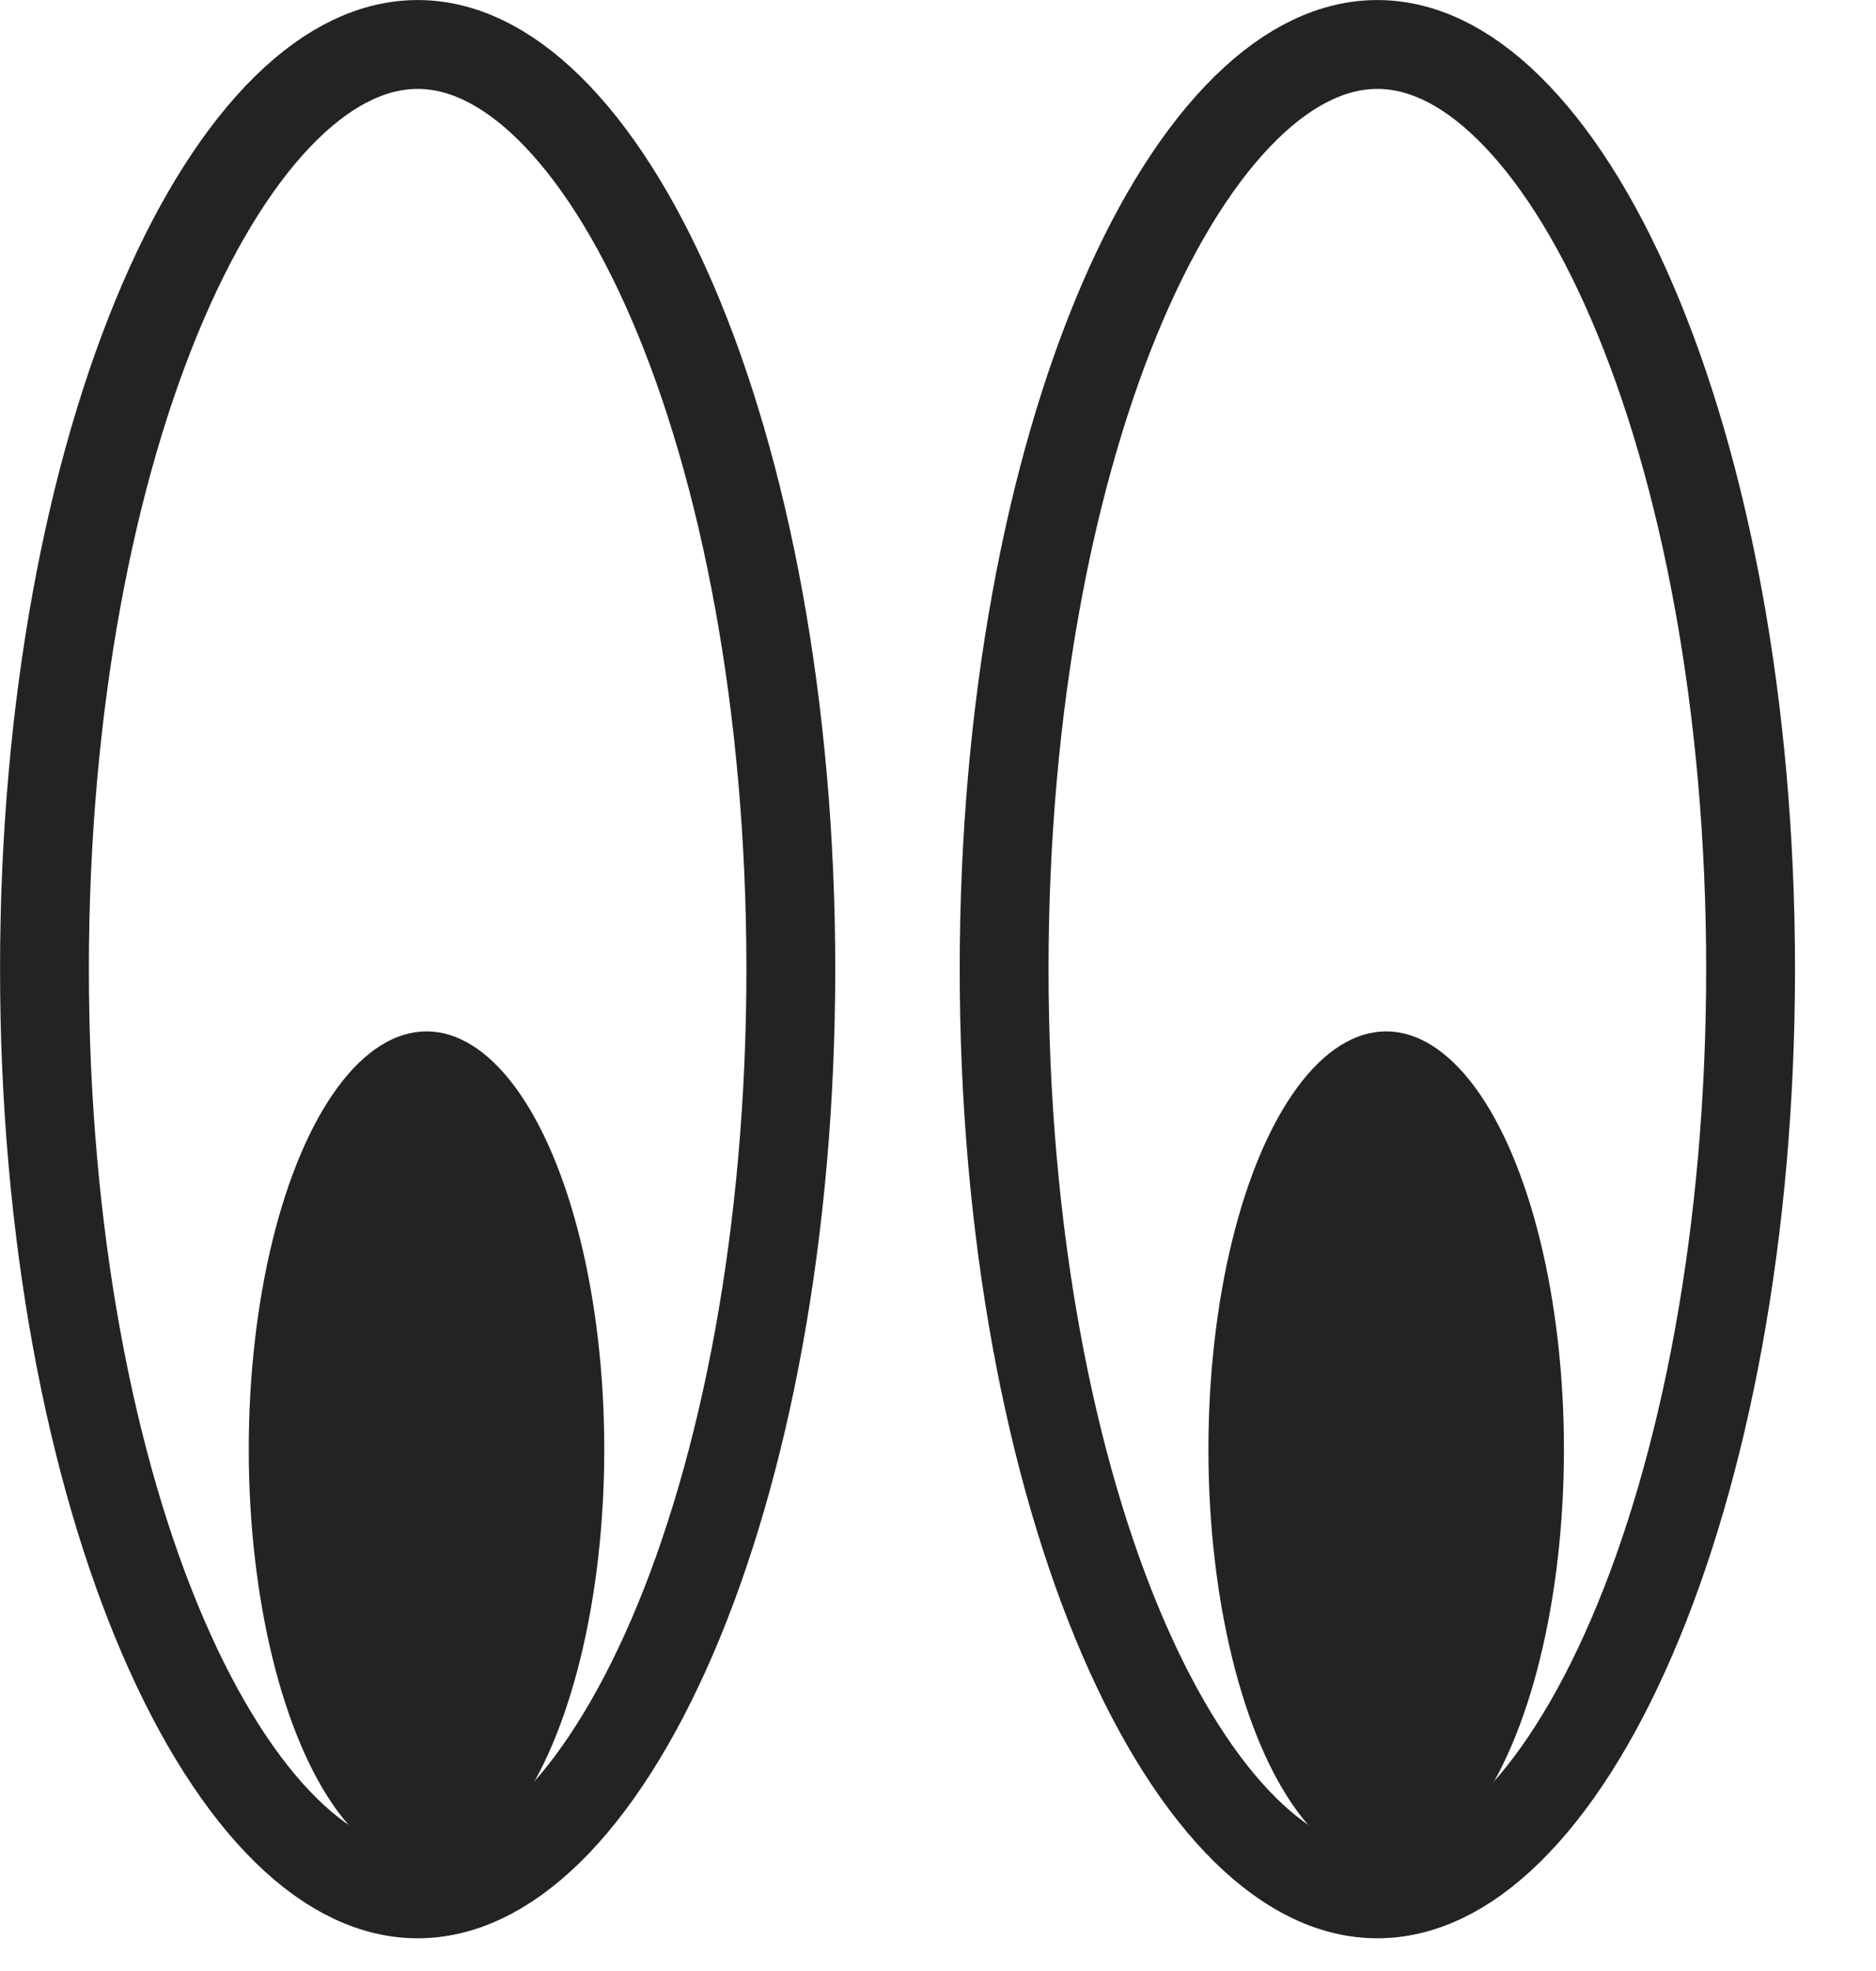 <svg width="20" height="21" viewBox="0 0 20 21" fill="none" xmlns="http://www.w3.org/2000/svg">
<path d="M8.431 10.326C8.431 13.129 7.941 15.644 7.166 17.44C6.778 18.339 6.329 19.037 5.854 19.503C5.381 19.966 4.908 20.178 4.453 20.178C3.997 20.178 3.524 19.966 3.051 19.503C2.576 19.037 2.127 18.339 1.739 17.44C0.964 15.644 0.474 13.129 0.474 10.326C0.474 7.523 0.964 5.008 1.739 3.212C2.127 2.313 2.576 1.616 3.051 1.15C3.524 0.686 3.997 0.474 4.453 0.474C4.908 0.474 5.381 0.686 5.854 1.15C6.329 1.616 6.778 2.313 7.166 3.212C7.941 5.008 8.431 7.523 8.431 10.326Z" stroke="#242222" stroke-width="0.947"/>
<ellipse cx="4.547" cy="15.442" rx="1.895" ry="4.453" fill="#242222"/>
<ellipse cx="14.778" cy="15.442" rx="1.895" ry="4.453" fill="#242222"/>
<path d="M18.663 10.326C18.663 13.129 18.172 15.644 17.397 17.44C17.01 18.339 16.56 19.037 16.085 19.503C15.613 19.966 15.139 20.178 14.684 20.178C14.228 20.178 13.755 19.966 13.282 19.503C12.807 19.037 12.358 18.339 11.97 17.44C11.196 15.644 10.705 13.129 10.705 10.326C10.705 7.523 11.196 5.008 11.97 3.212C12.358 2.313 12.807 1.616 13.282 1.15C13.755 0.686 14.228 0.474 14.684 0.474C15.139 0.474 15.613 0.686 16.085 1.15C16.56 1.616 17.01 2.313 17.397 3.212C18.172 5.008 18.663 7.523 18.663 10.326Z" stroke="#242222" stroke-width="0.947"/>
</svg>
